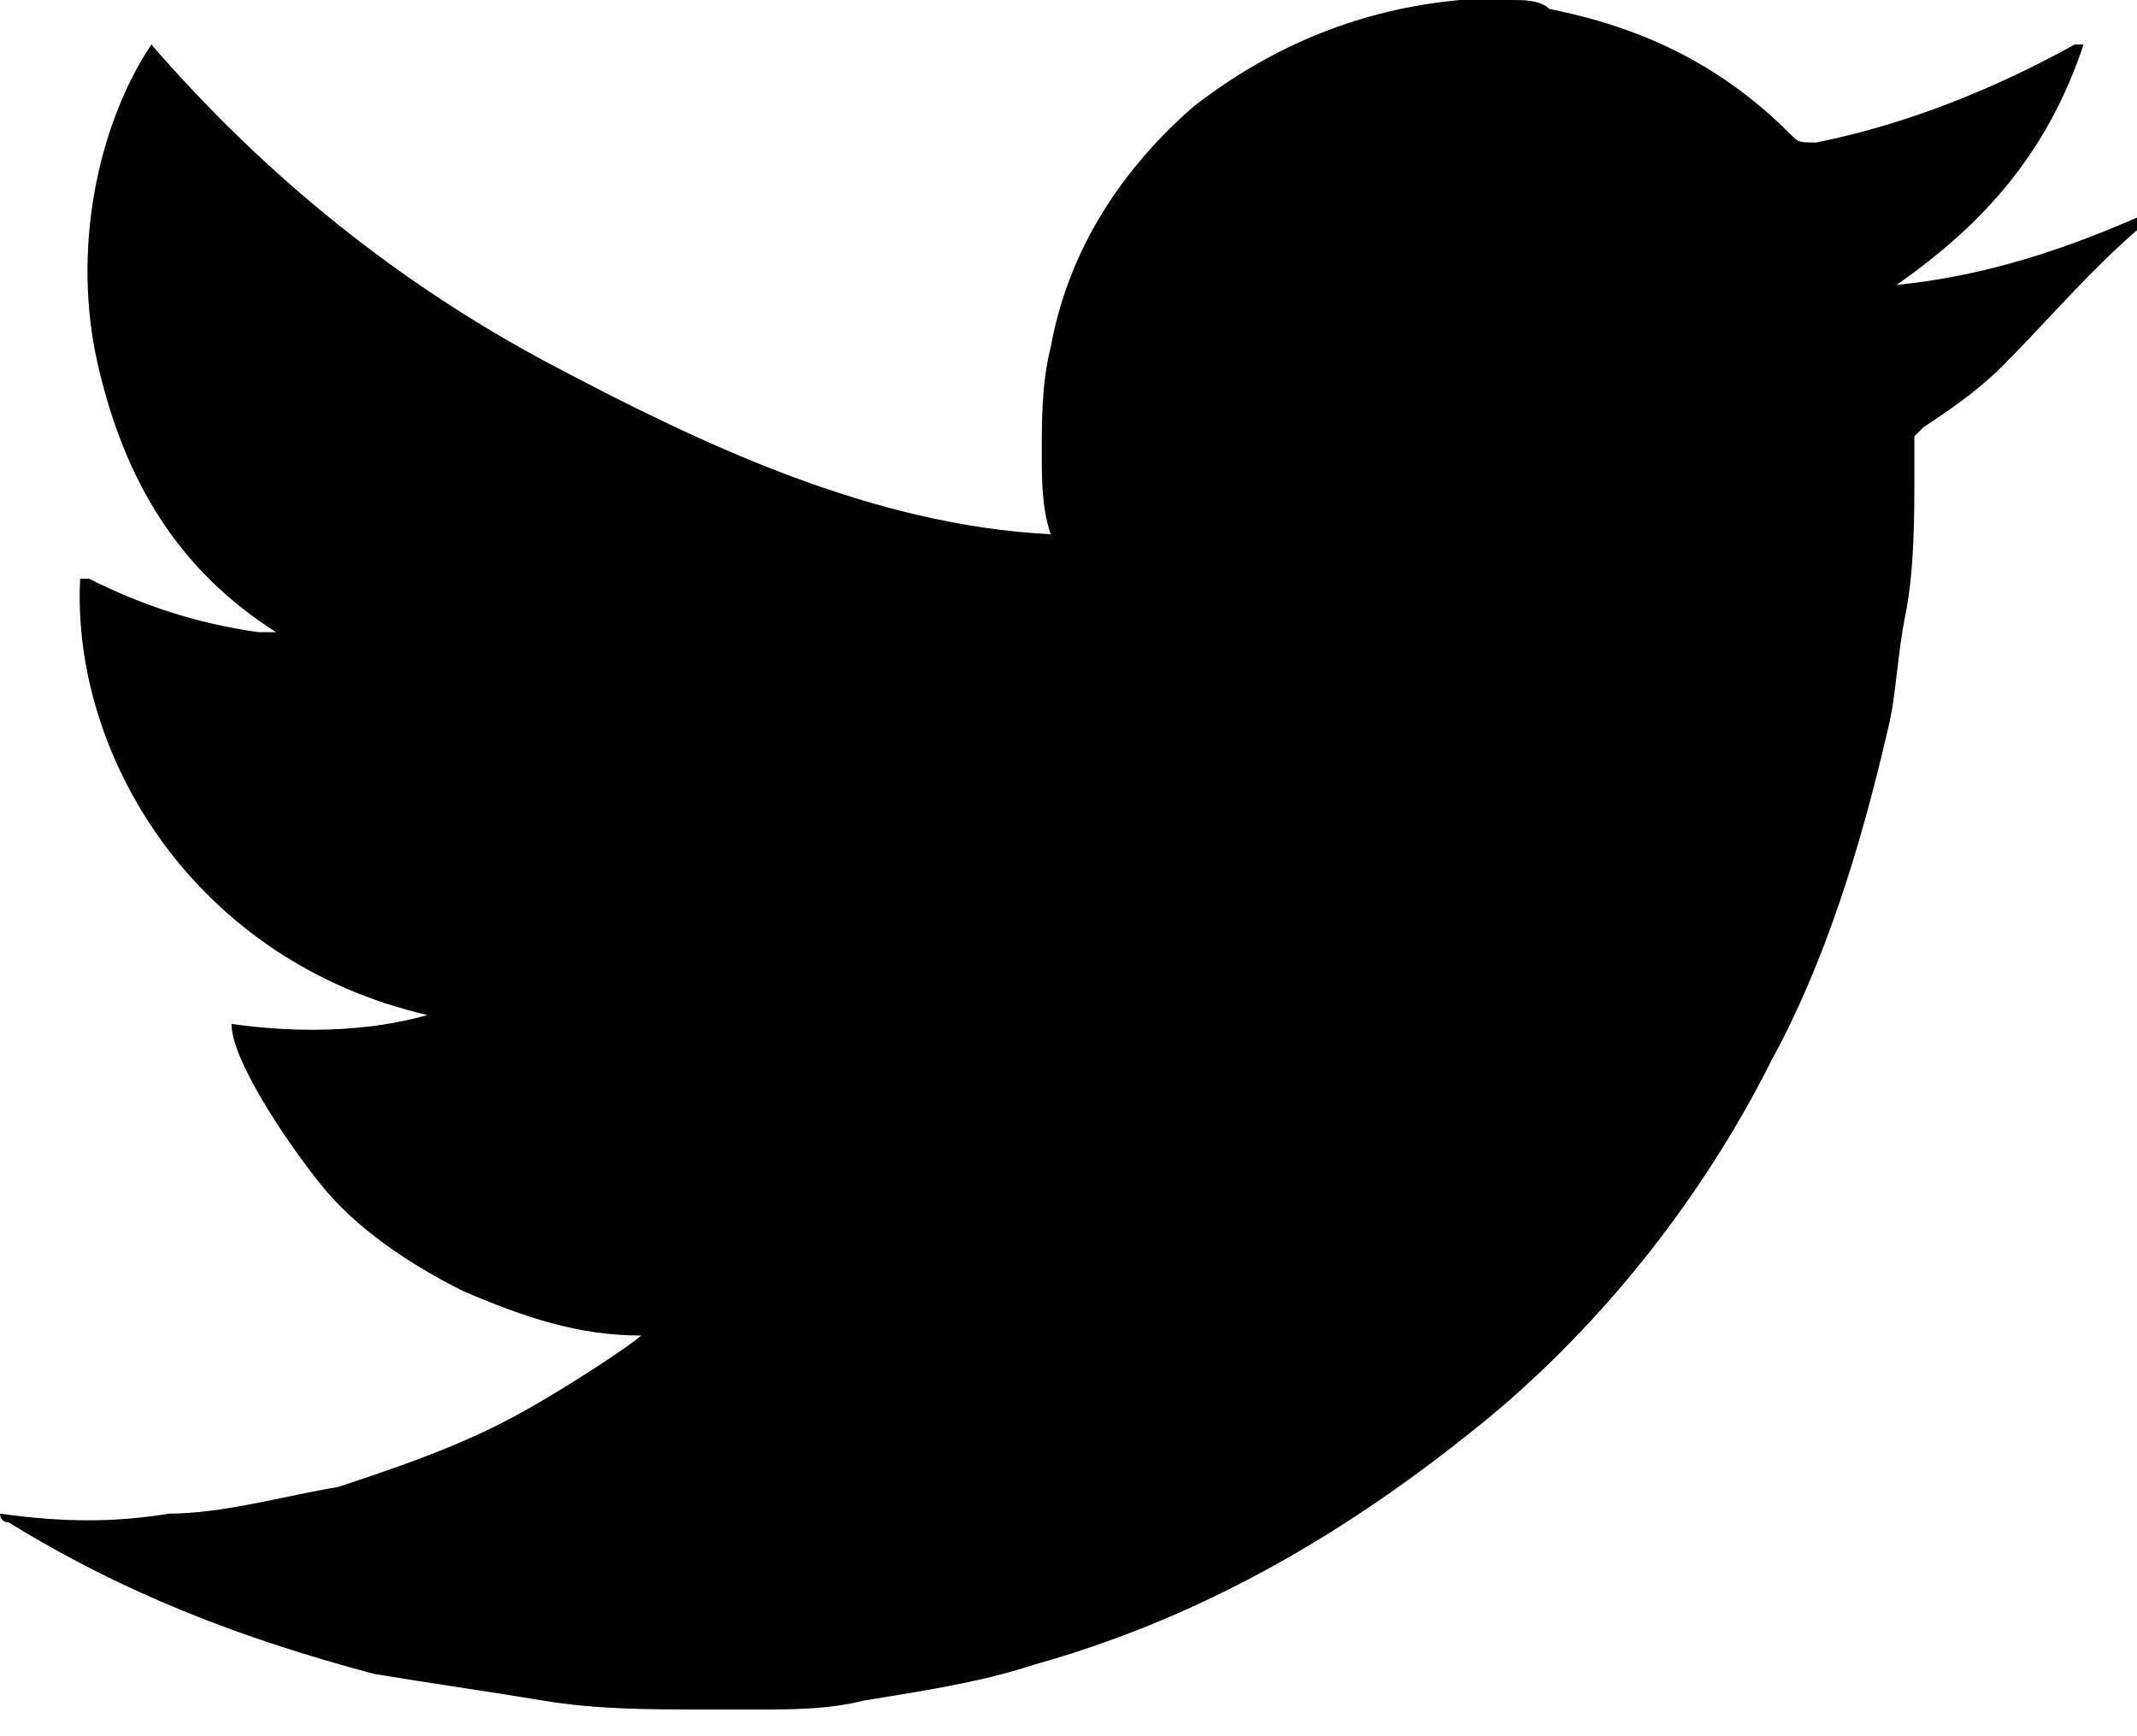 <svg xmlns="http://www.w3.org/2000/svg" viewBox="0 0 24 19.5" fill="currentColor"><path d="M16.4 0H17c.1 0 .3 0 .4.1 1 .2 1.9.6 2.7 1.4.1.1.1.1.3.1 1-.2 2-.6 2.9-1.1h.1c-.4 1.2-1.1 2-2.1 2.7 1-.1 1.9-.4 2.8-.8v.1c-.6.5-1.1 1.1-1.6 1.6-.3.3-.6.5-.9.7l-.1.1v.4c0 .5 0 1.1-.1 1.6s-.1.9-.2 1.3c-.3 1.3-.7 2.6-1.3 3.7-.8 1.6-2 3.1-3.4 4.2-1.5 1.2-3.1 2.1-4.9 2.6-.6.2-1.3.3-1.9.4-.4.1-.8.1-1.2.1H8h-.1c-.6 0-1.2 0-1.8-.1-.6-.1-1.3-.2-1.9-.3-1.5-.4-2.8-.9-4.1-1.7 0 0-.1 0-.1-.1.7.1 1.3.1 1.9 0 .6 0 1.3-.2 1.9-.3.6-.2 1.2-.4 1.8-.7.6-.3 1.5-.9 1.6-1-.7 0-1.3-.2-2-.5-.6-.3-1.2-.7-1.6-1.2-.4-.5-1-1.4-1-1.8.7.1 1.5.1 2.2-.1-2.6-.6-4-2.9-3.9-4.9H1c.6.3 1.2.5 1.9.6h.2c-1.1-.7-1.7-1.7-2-3-.3-1.3 0-2.7.6-3.6C3 2 4.5 3.2 6.2 4.1S9.8 5.9 11.8 6c-.1-.3-.1-.6-.1-.9 0-.4 0-.8.1-1.2.2-1.1.8-2 1.6-2.7.9-.7 1.9-1.1 3-1.2z"/></svg>